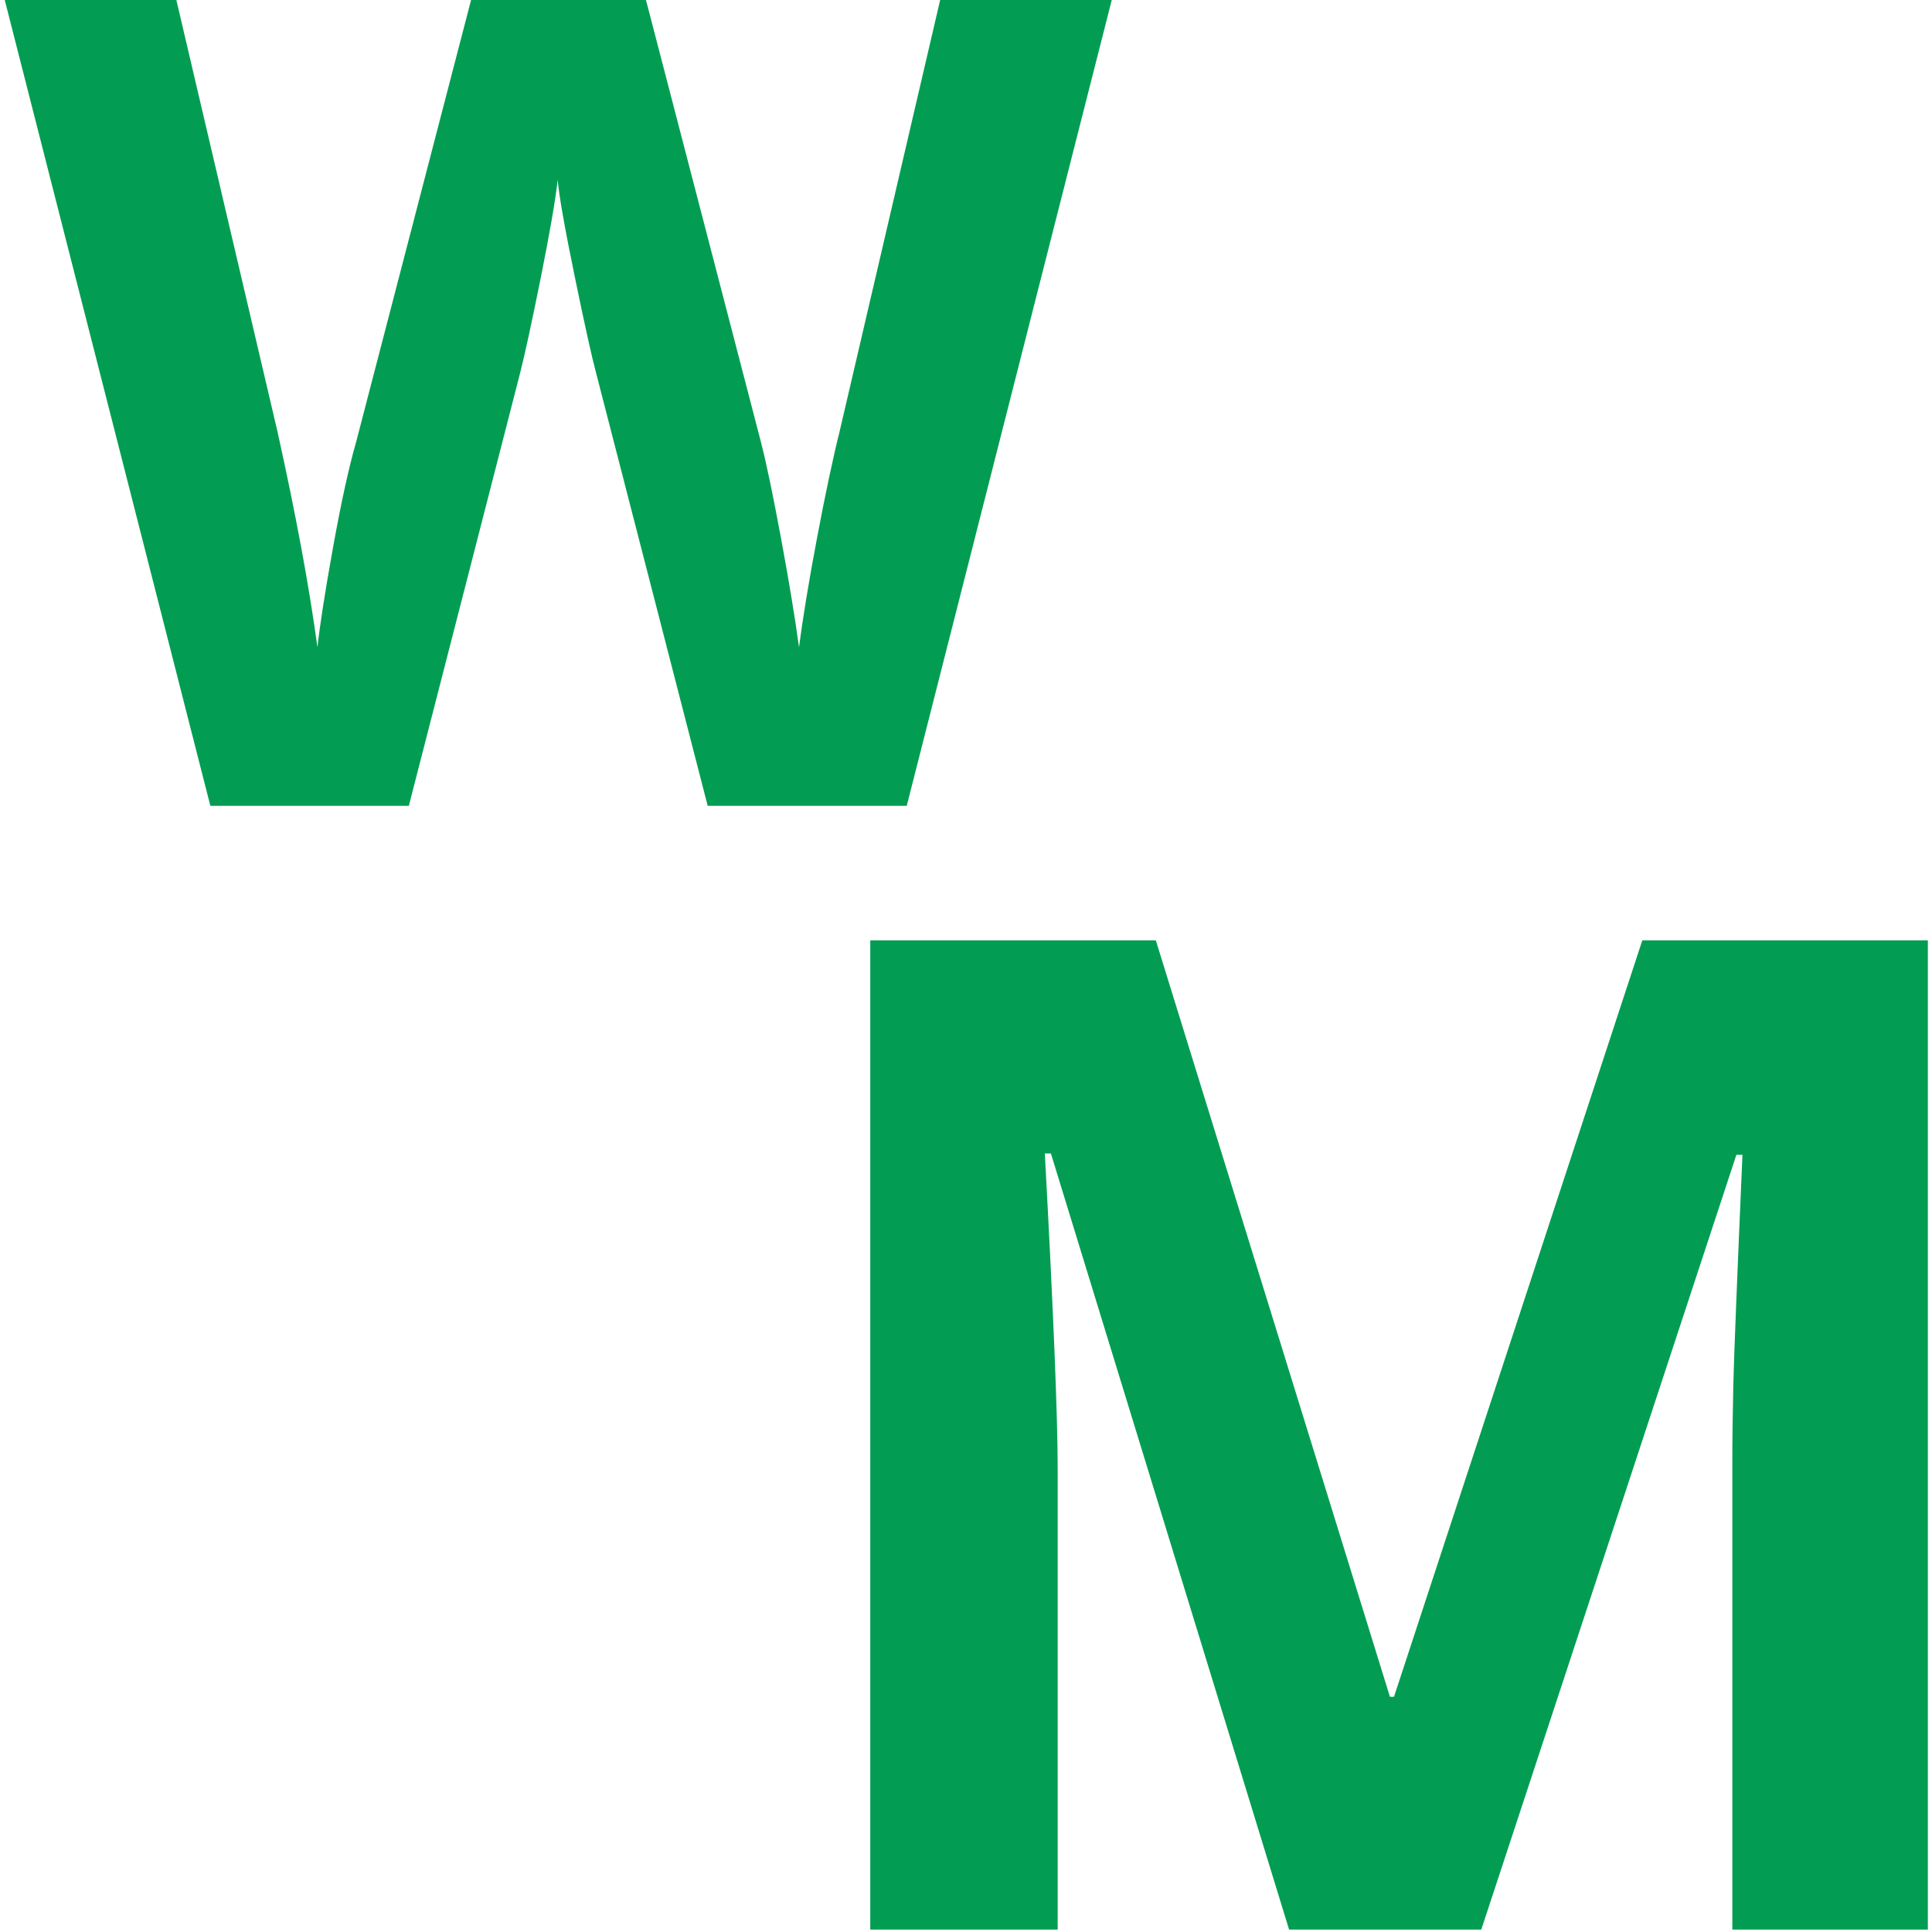 <svg xmlns="http://www.w3.org/2000/svg" xmlns:xlink="http://www.w3.org/1999/xlink" width="1080" zoomAndPan="magnify" viewBox="0 0 810 810" height="1080" preserveAspectRatio="xMidYMid meet" version="1.0"><defs><g/></defs><rect x="-81" width="972" fill="#ffffff" y="-81" height="972" fill-opacity="1"/><rect x="-81" width="972" fill="#ffffff" y="-81" height="972" fill-opacity="1"/><g fill="#029d52" fill-opacity="1"><g transform="translate(0, 337.84)"><g><path d="M 380.156 0 L 296.703 0 L 249.891 -181.562 C 248.148 -188.02 245.191 -201.375 241.016 -221.625 C 236.836 -241.883 234.438 -255.484 233.812 -262.422 C 232.863 -253.91 230.5 -240.238 226.719 -221.406 C 222.938 -202.57 220.02 -189.133 217.969 -181.094 L 171.406 0 L 88.188 0 L 0 -345.641 L 72.109 -345.641 L 116.312 -156.984 C 124.039 -122.148 129.633 -91.969 133.094 -66.438 C 134.039 -75.414 136.207 -89.32 139.594 -108.156 C 142.988 -126.988 146.18 -141.609 149.172 -152.016 L 199.531 -345.641 L 268.797 -345.641 L 319.156 -152.016 C 321.363 -143.348 324.117 -130.109 327.422 -112.297 C 330.734 -94.484 333.258 -79.195 335 -66.438 C 336.57 -78.727 339.094 -94.051 342.562 -112.406 C 346.031 -130.77 349.18 -145.629 352.016 -156.984 L 395.984 -345.641 L 468.094 -345.641 Z M 380.156 0 "/></g></g></g><g fill="#029d52" fill-opacity="1"><g transform="translate(312.658, 808.987)"><g><path d="M 227.797 0 L 127.938 -325.391 L 125.391 -325.391 C 128.984 -259.203 130.781 -215.039 130.781 -192.906 L 130.781 0 L 52.203 0 L 52.203 -414.75 L 171.922 -414.75 L 270.078 -97.594 L 271.781 -97.594 L 375.891 -414.75 L 495.609 -414.75 L 495.609 0 L 413.625 0 L 413.625 -196.312 C 413.625 -205.582 413.766 -216.27 414.047 -228.375 C 414.328 -240.477 415.602 -272.629 417.875 -324.828 L 415.328 -324.828 L 308.375 0 Z M 227.797 0 "/></g></g></g></svg>